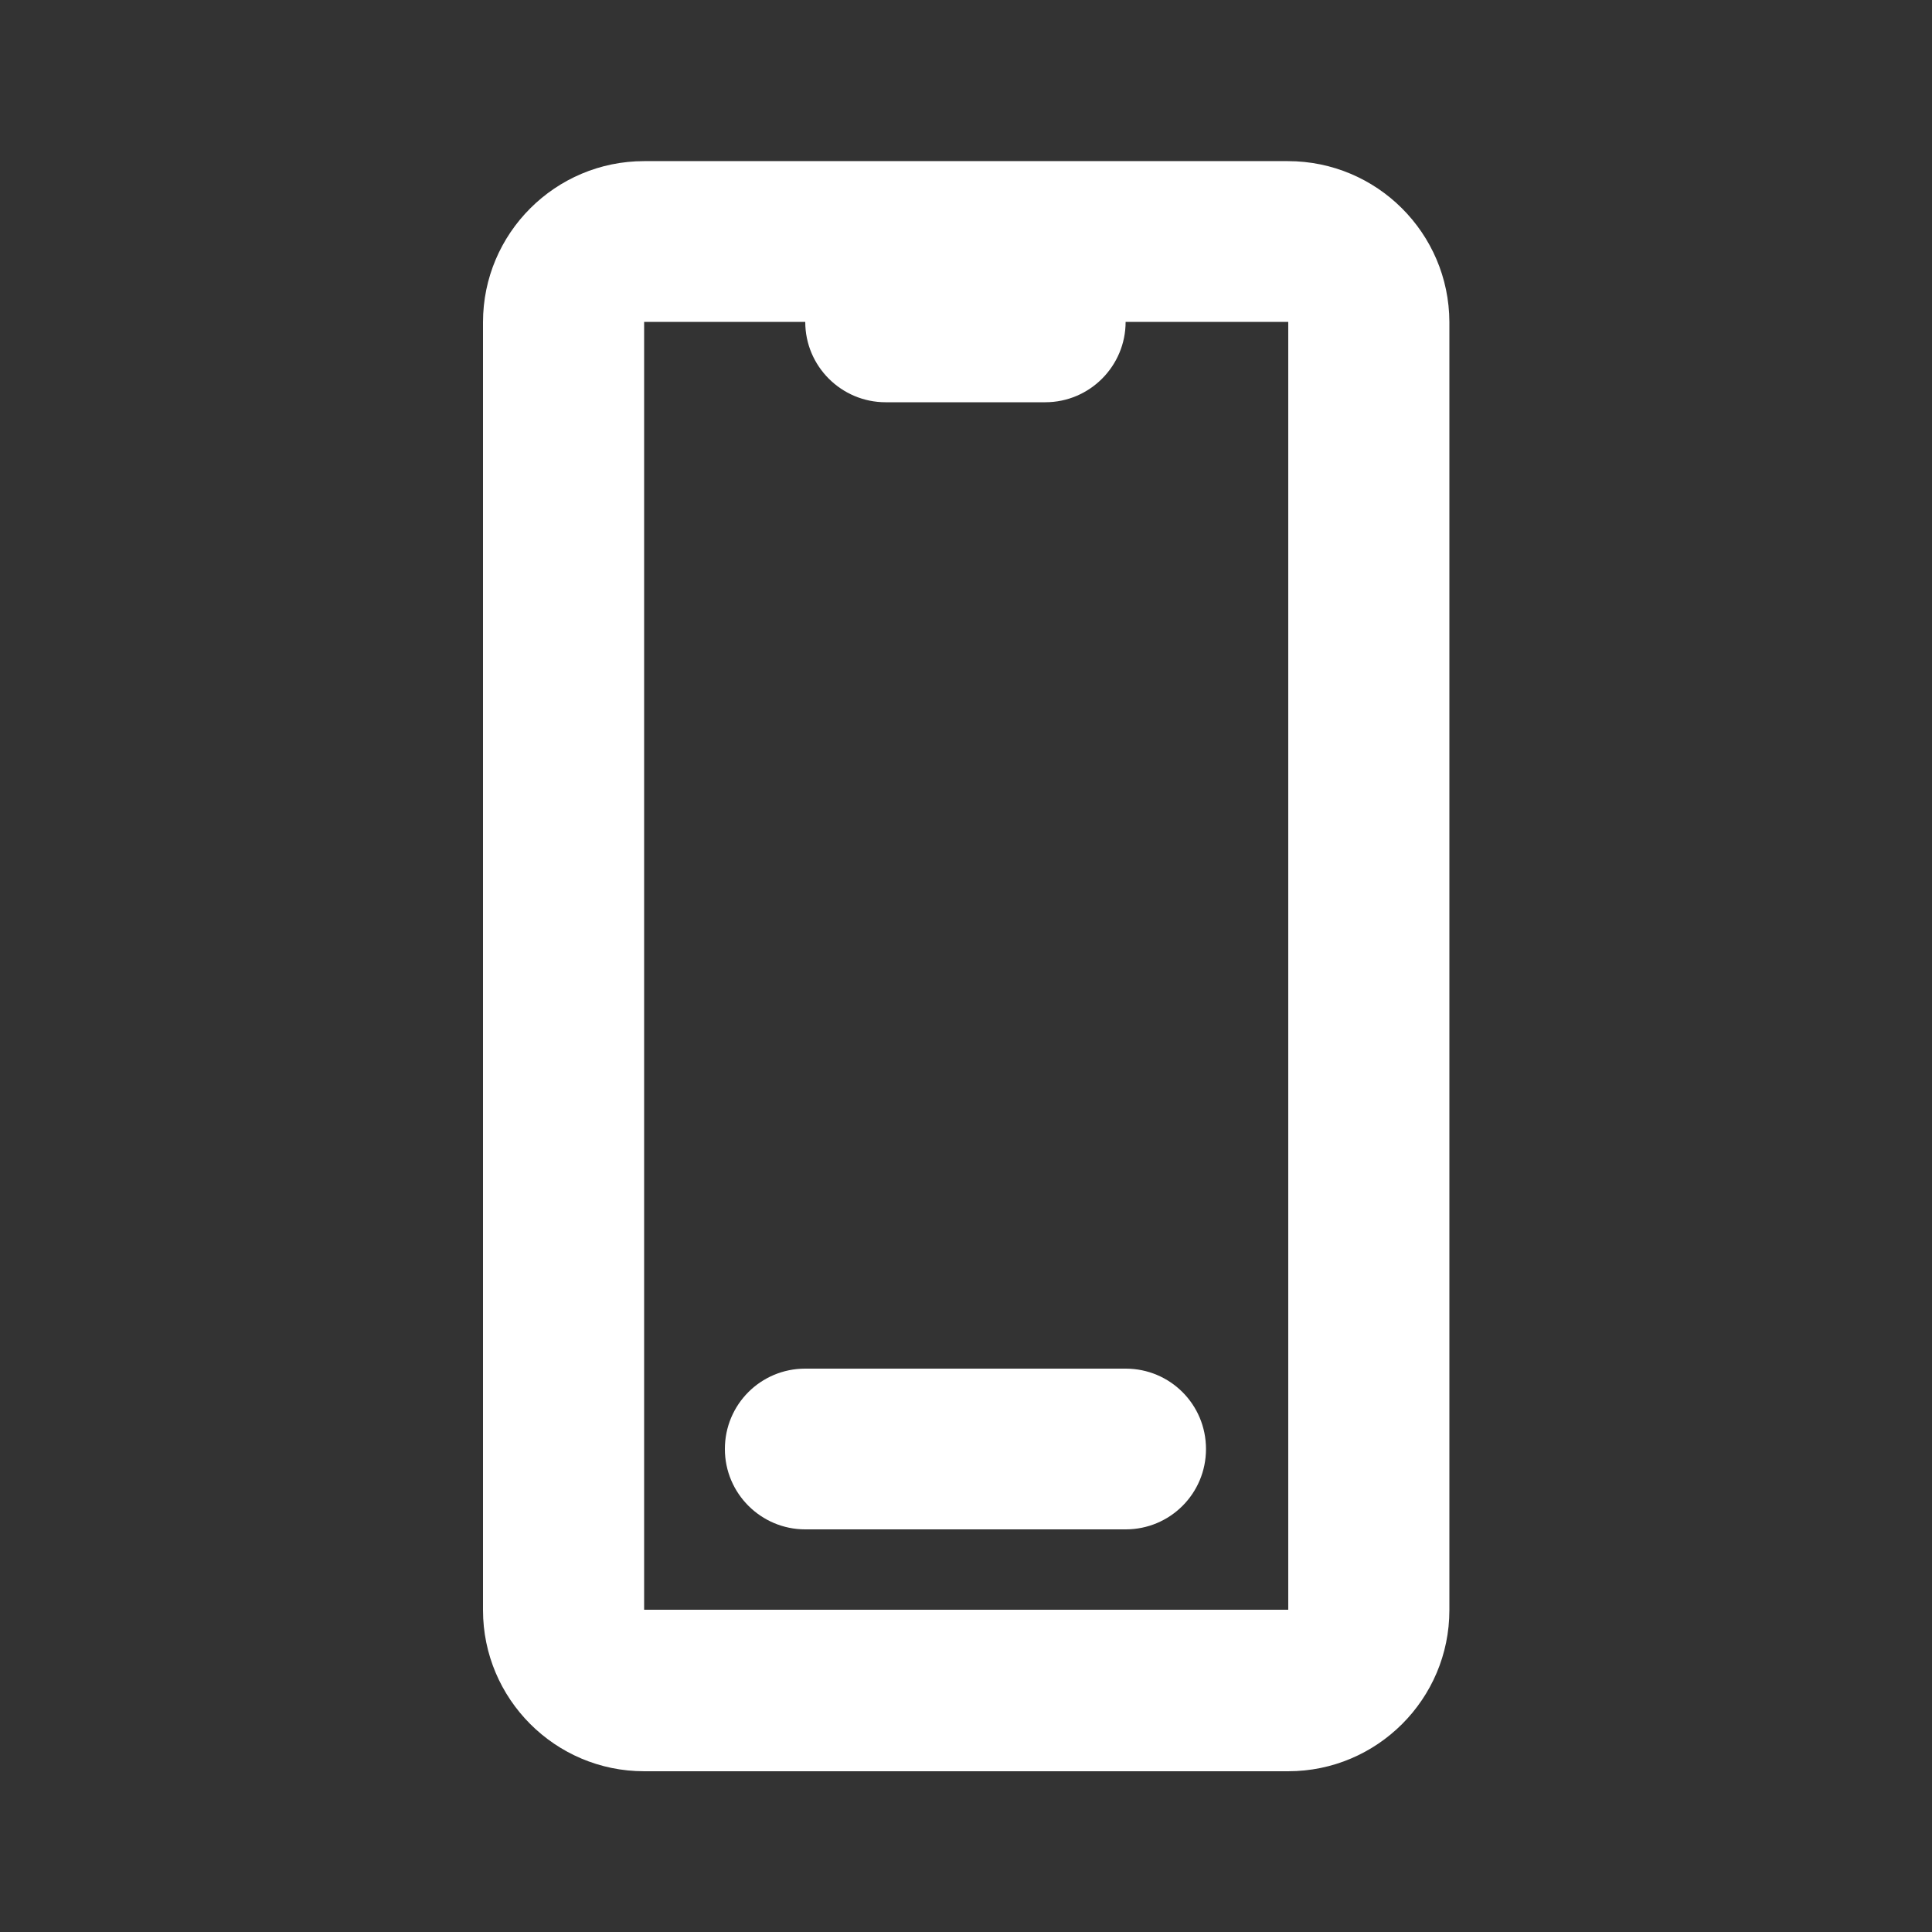 <?xml version="1.0" encoding="utf-8"?>
<!-- Generator: Adobe Illustrator 26.2.1, SVG Export Plug-In . SVG Version: 6.00 Build 0)  -->
<svg version="1.1" id="Layer_1" xmlns="http://www.w3.org/2000/svg" xmlns:xlink="http://www.w3.org/1999/xlink" x="0px" y="0px"
	 viewBox="0 0 512 512" style="enable-background:new 0 0 512 512;" xml:space="preserve">
<rect x="0" y="0" width="512" height="512" fill="#333333" stroke="none"/>
<style type="text/css">
	.st0{fill:#FFFFFF;}
</style>
<g id="Grid">
</g>
<g id="Download">
	<g>
		<g>
			<path class="st0" d="M341.3,42.7H170.7c-23.5,0-42.7,19.1-42.7,42.7v341.3c0,23.5,19.1,42.7,42.7,42.7h170.7
				c23.5,0,42.7-19.1,42.7-42.7V85.3C384,61.8,364.9,42.7,341.3,42.7z M170.7,426.7V85.3h42.7c0,11.8,9.6,21.3,21.3,21.3H277
				c11.8,0,21.3-9.6,21.3-21.3h43.1v341.3H170.7V426.7z"/>
			<path class="st0" d="M298.3,362.7h-84.9c-11.8,0-21.3,9.5-21.3,21.3s9.6,21.3,21.3,21.3h84.9c11.8,0,21.3-9.5,21.3-21.3
				S310.1,362.7,298.3,362.7z"/>
		</g>
	</g>
</g>
</svg>
